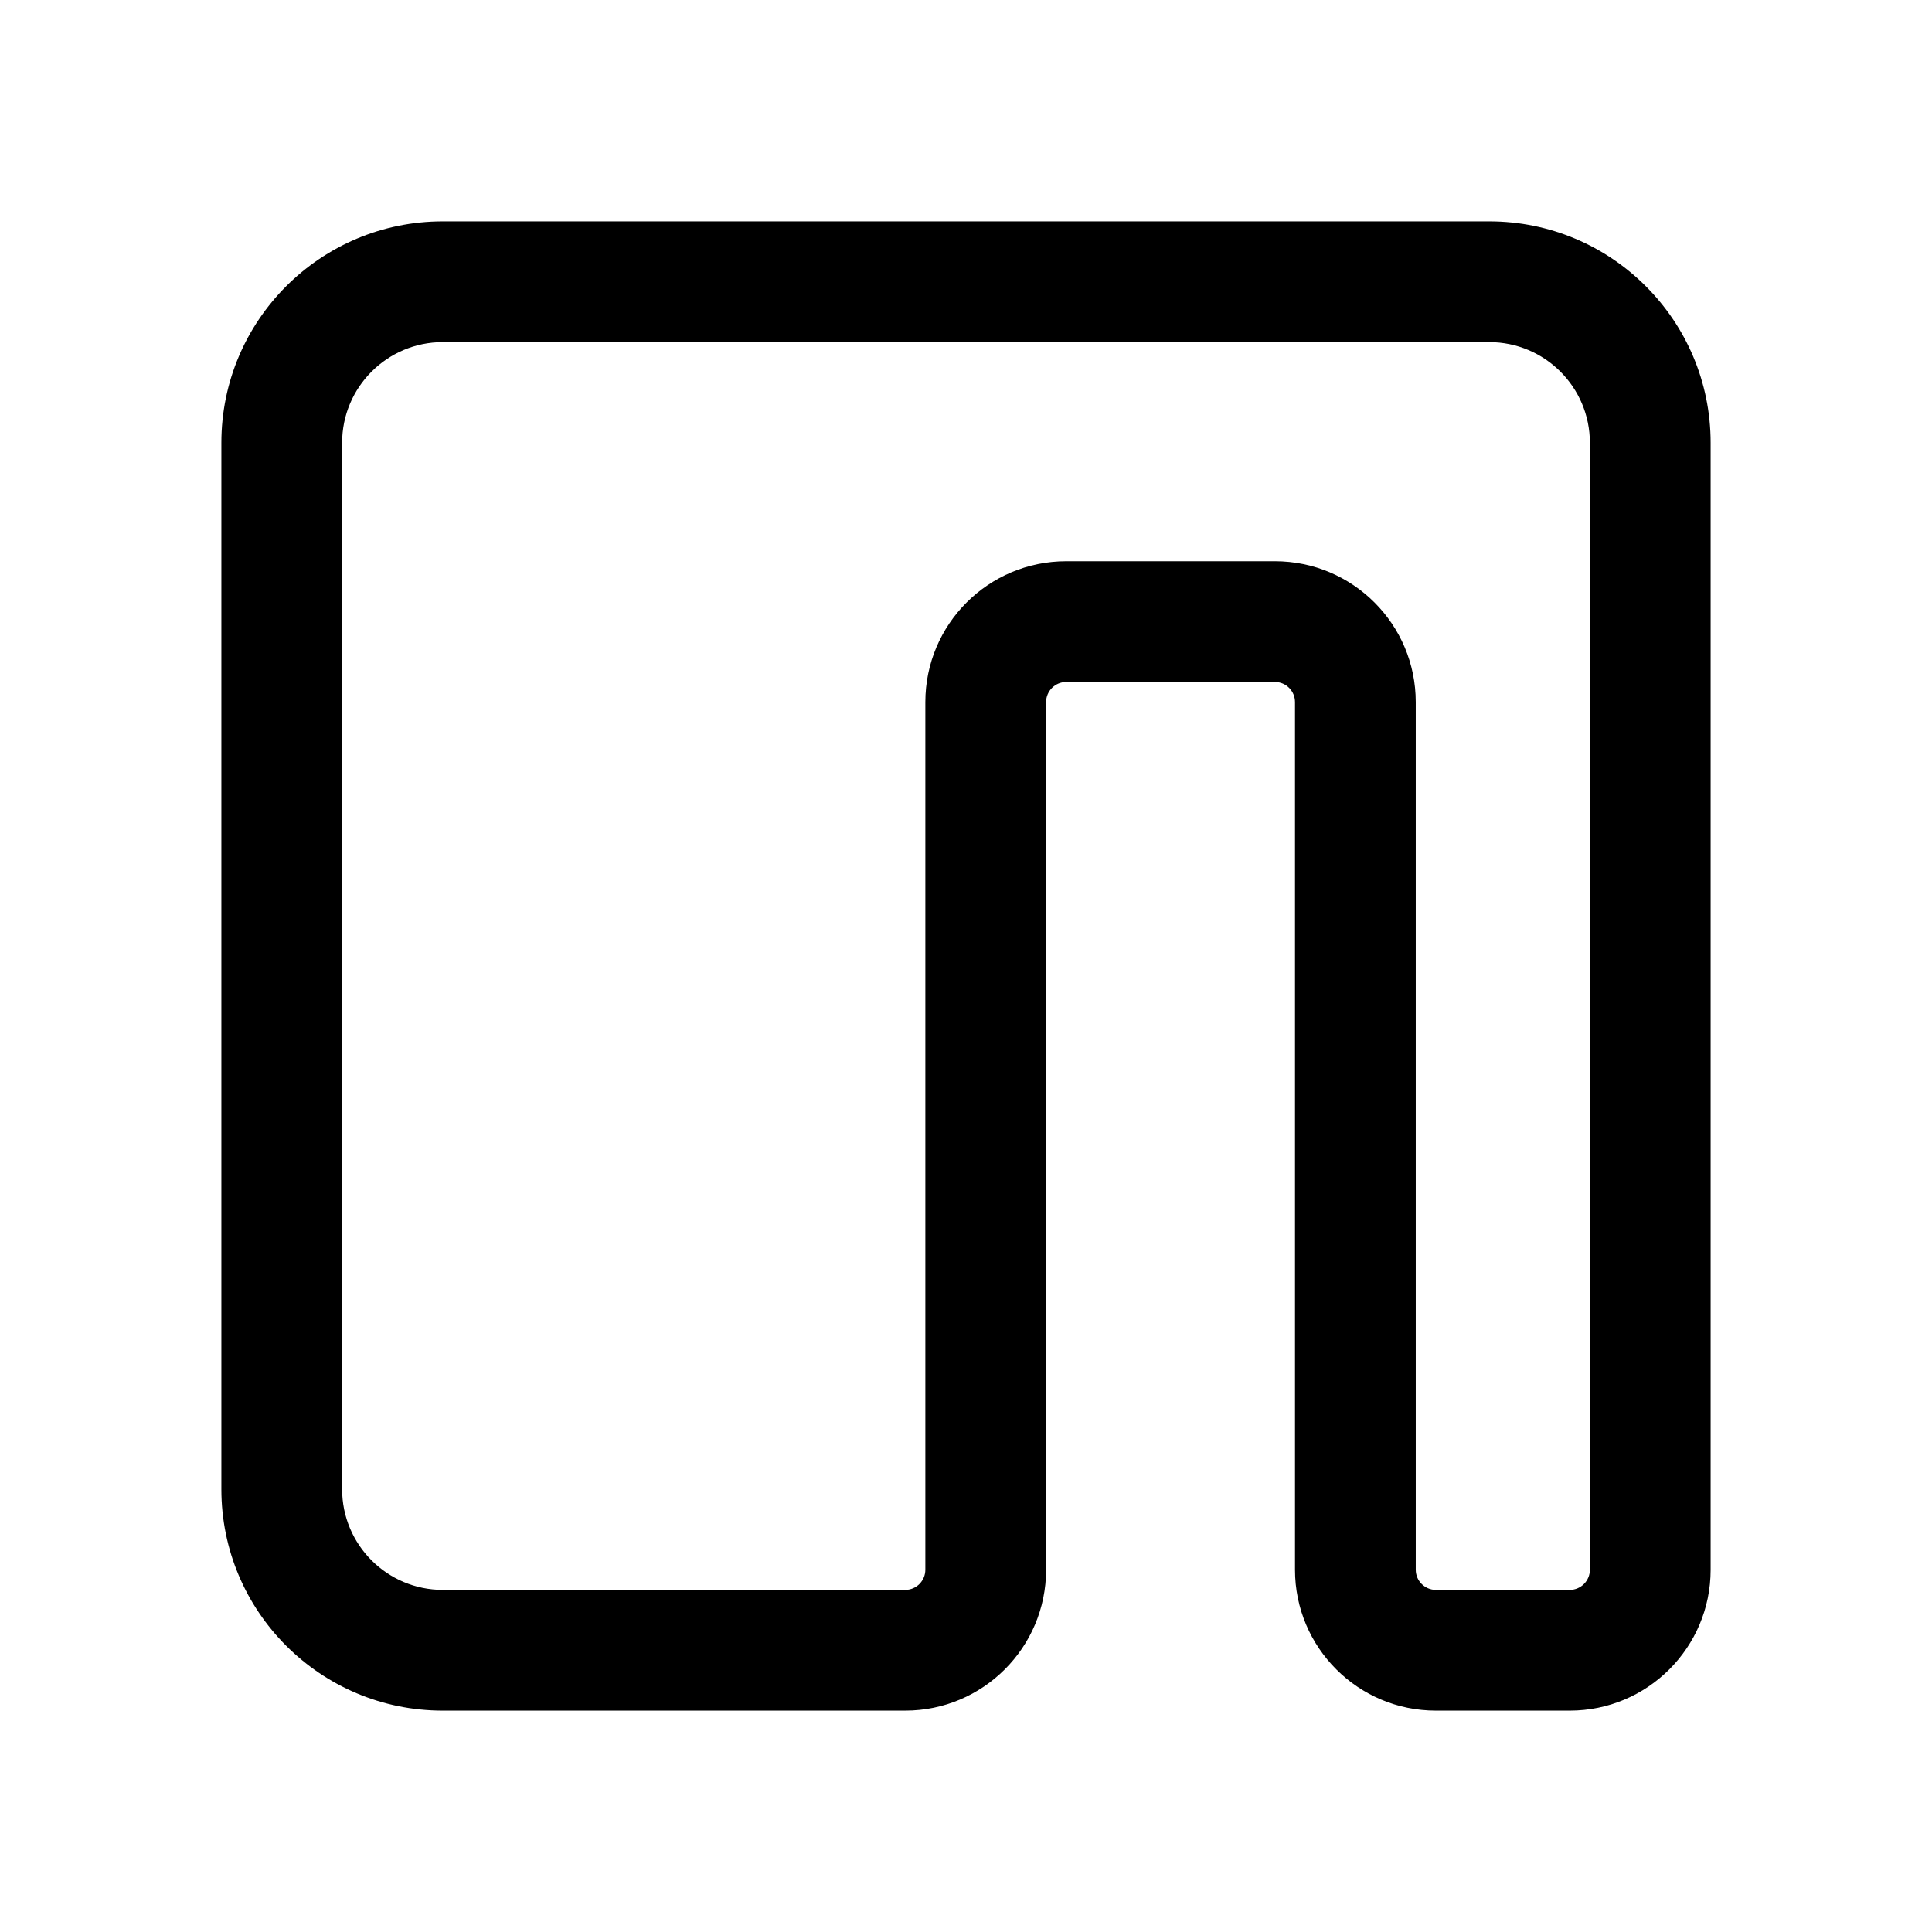 <svg width="24" height="24" viewBox="0 0 24 24" fill="none" xmlns="http://www.w3.org/2000/svg">
<path fill-rule="evenodd" clip-rule="evenodd" d="M5.5 4.25C4.81 4.25 4.25 4.81 4.25 5.5V18.5C4.25 19.19 4.81 19.75 5.5 19.75H11.245C11.383 19.75 11.495 19.638 11.495 19.5V8.722C11.495 7.755 12.278 6.972 13.245 6.972H15.838C16.804 6.972 17.587 7.755 17.587 8.722V19.5C17.587 19.638 17.7 19.75 17.837 19.75H19.5C19.638 19.75 19.75 19.638 19.75 19.5V5.5C19.75 4.81 19.19 4.25 18.5 4.25H5.5ZM2.75 5.5C2.75 3.981 3.981 2.75 5.5 2.75H18.5C20.019 2.75 21.25 3.981 21.25 5.5V19.5C21.25 20.466 20.466 21.25 19.5 21.25H17.837C16.871 21.25 16.087 20.466 16.087 19.5V8.722C16.087 8.584 15.976 8.472 15.838 8.472H13.245C13.107 8.472 12.995 8.584 12.995 8.722V19.5C12.995 20.466 12.211 21.25 11.245 21.25H5.5C3.981 21.25 2.75 20.019 2.75 18.5V5.5Z" fill="black"/>
</svg>